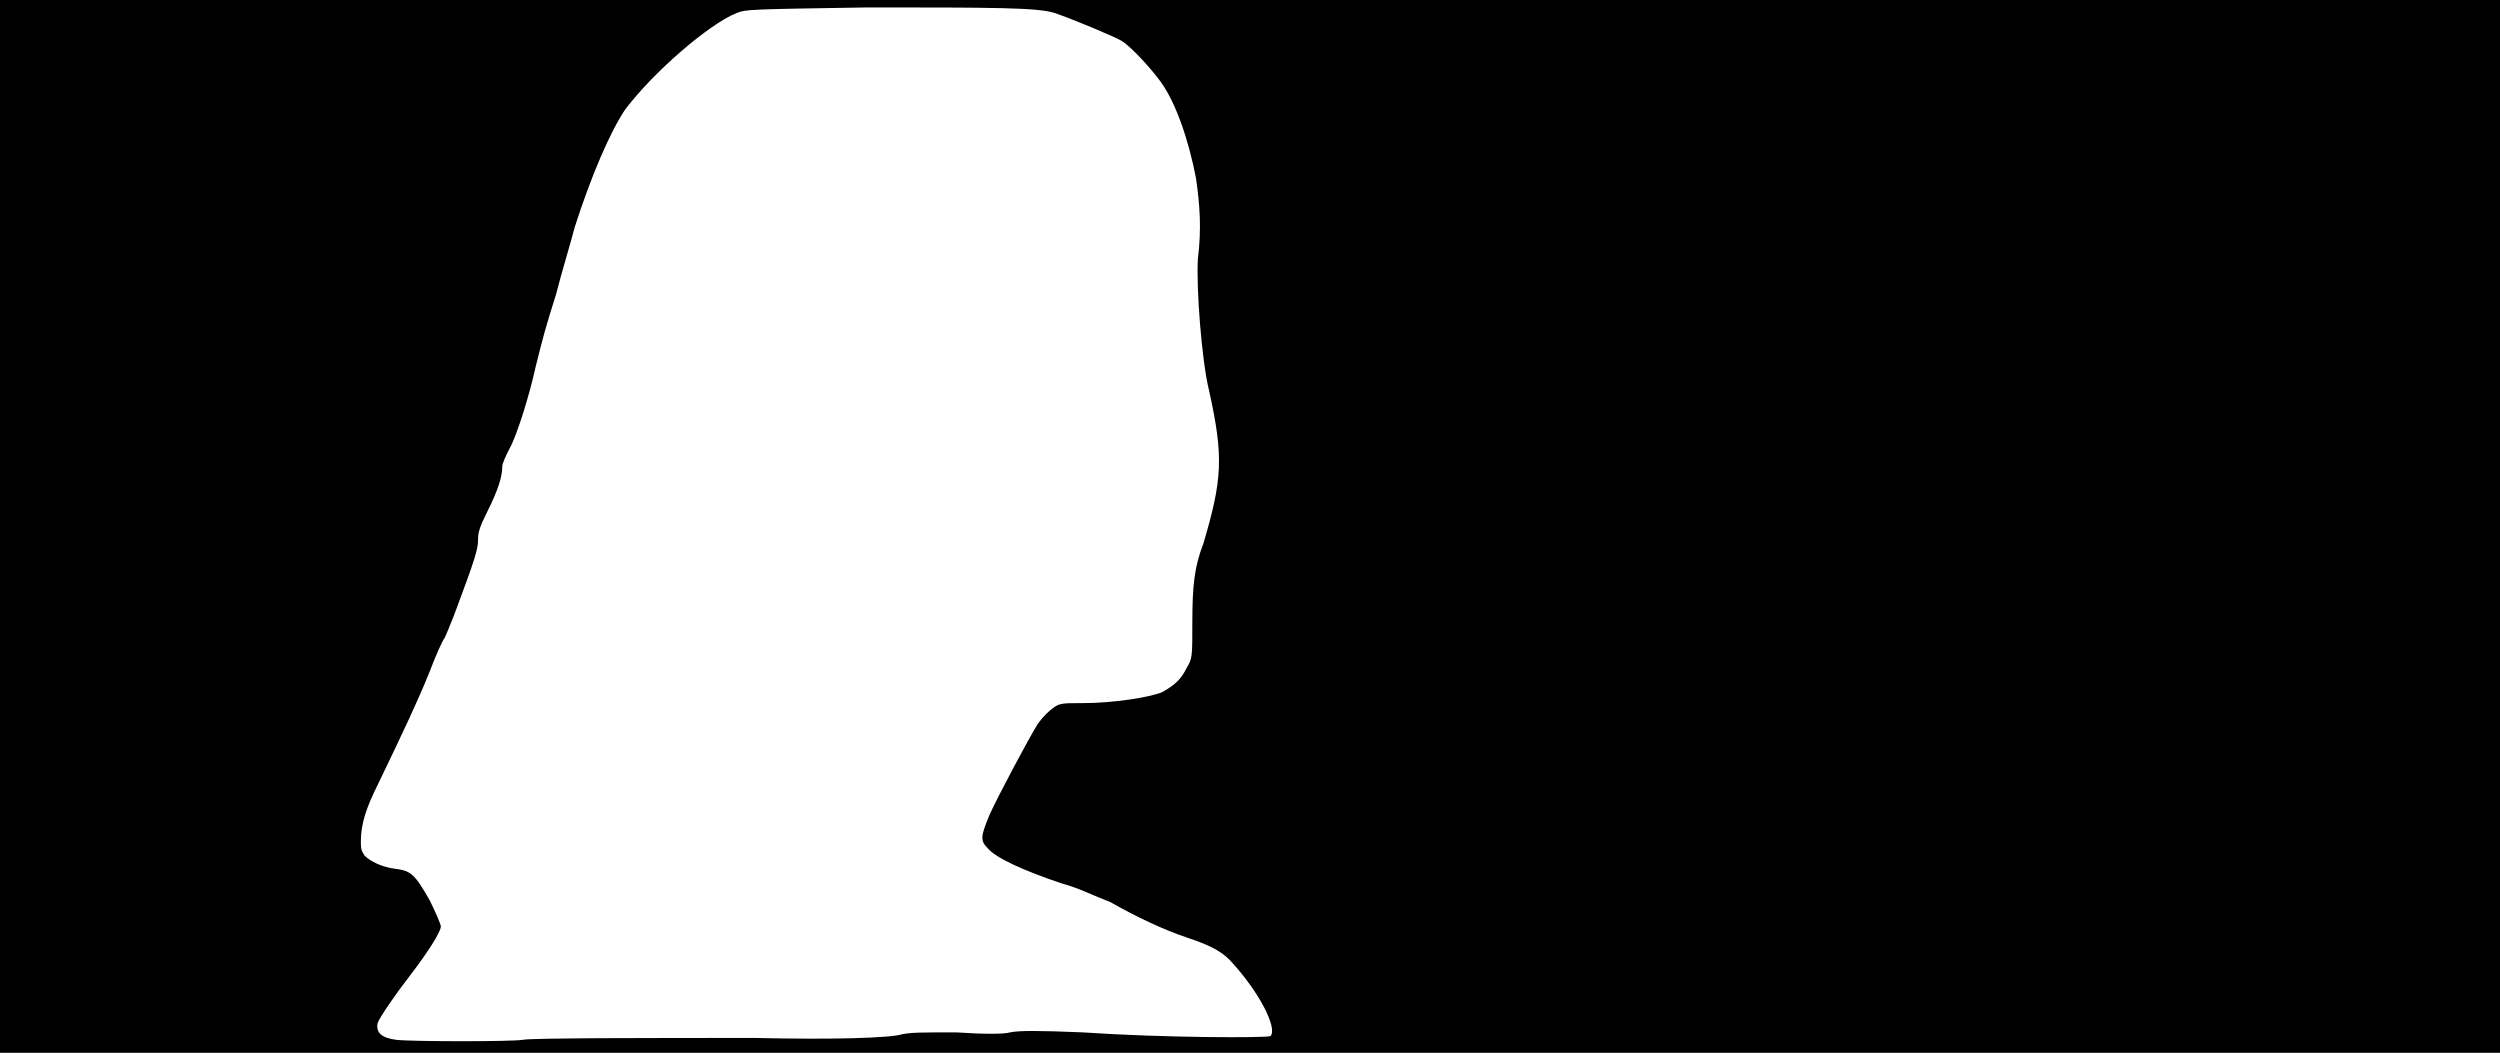 <svg xmlns="http://www.w3.org/2000/svg" width="1344" height="566"><path d="M0 283V0h1344v566H0V283m281 276c4-1 72-1 125-1 42 1 73 0 79-2 5-1 11-1 29-1 15 1 26 1 29 0 5-1 15-1 39 0 44 3 99 3 101 2 4-4-6-24-22-41-5-5-11-8-23-12s-27-11-41-19c-8-3-18-8-26-10-21-7-36-14-40-19-4-4-4-6 1-18 4-9 21-41 26-49 3-4 6-7 9-9s5-2 15-2c16 0 36-3 43-6 7-4 10-7 13-13 3-5 3-6 3-24 0-20 1-30 6-43 10-34 11-46 3-82-4-16-7-56-6-71 2-16 1-29-1-43-4-21-11-41-19-52-5-7-16-19-21-22-3-2-27-12-36-15s-34-3-101-3c-63 1-65 1-70 3-15 6-45 32-60 52-8 12-18 35-27 63-2 8-7 24-10 36-6 19-7 23-11 39-3 14-10 37-14 44-2 4-4 8-4 10 0 5-2 12-8 24-4 8-5 11-5 15 0 5-1 9-13 41-2 5-4 10-5 12-1 1-5 10-8 18-6 15-14 32-28 61-6 12-9 21-9 30 0 4 0 5 2 8 3 3 9 6 16 7 9 1 11 3 19 17 3 6 6 13 6 14 0 3-7 14-17 27-7 9-16 22-17 25-1 5 2 8 10 9s63 1 68 0z"/></svg>